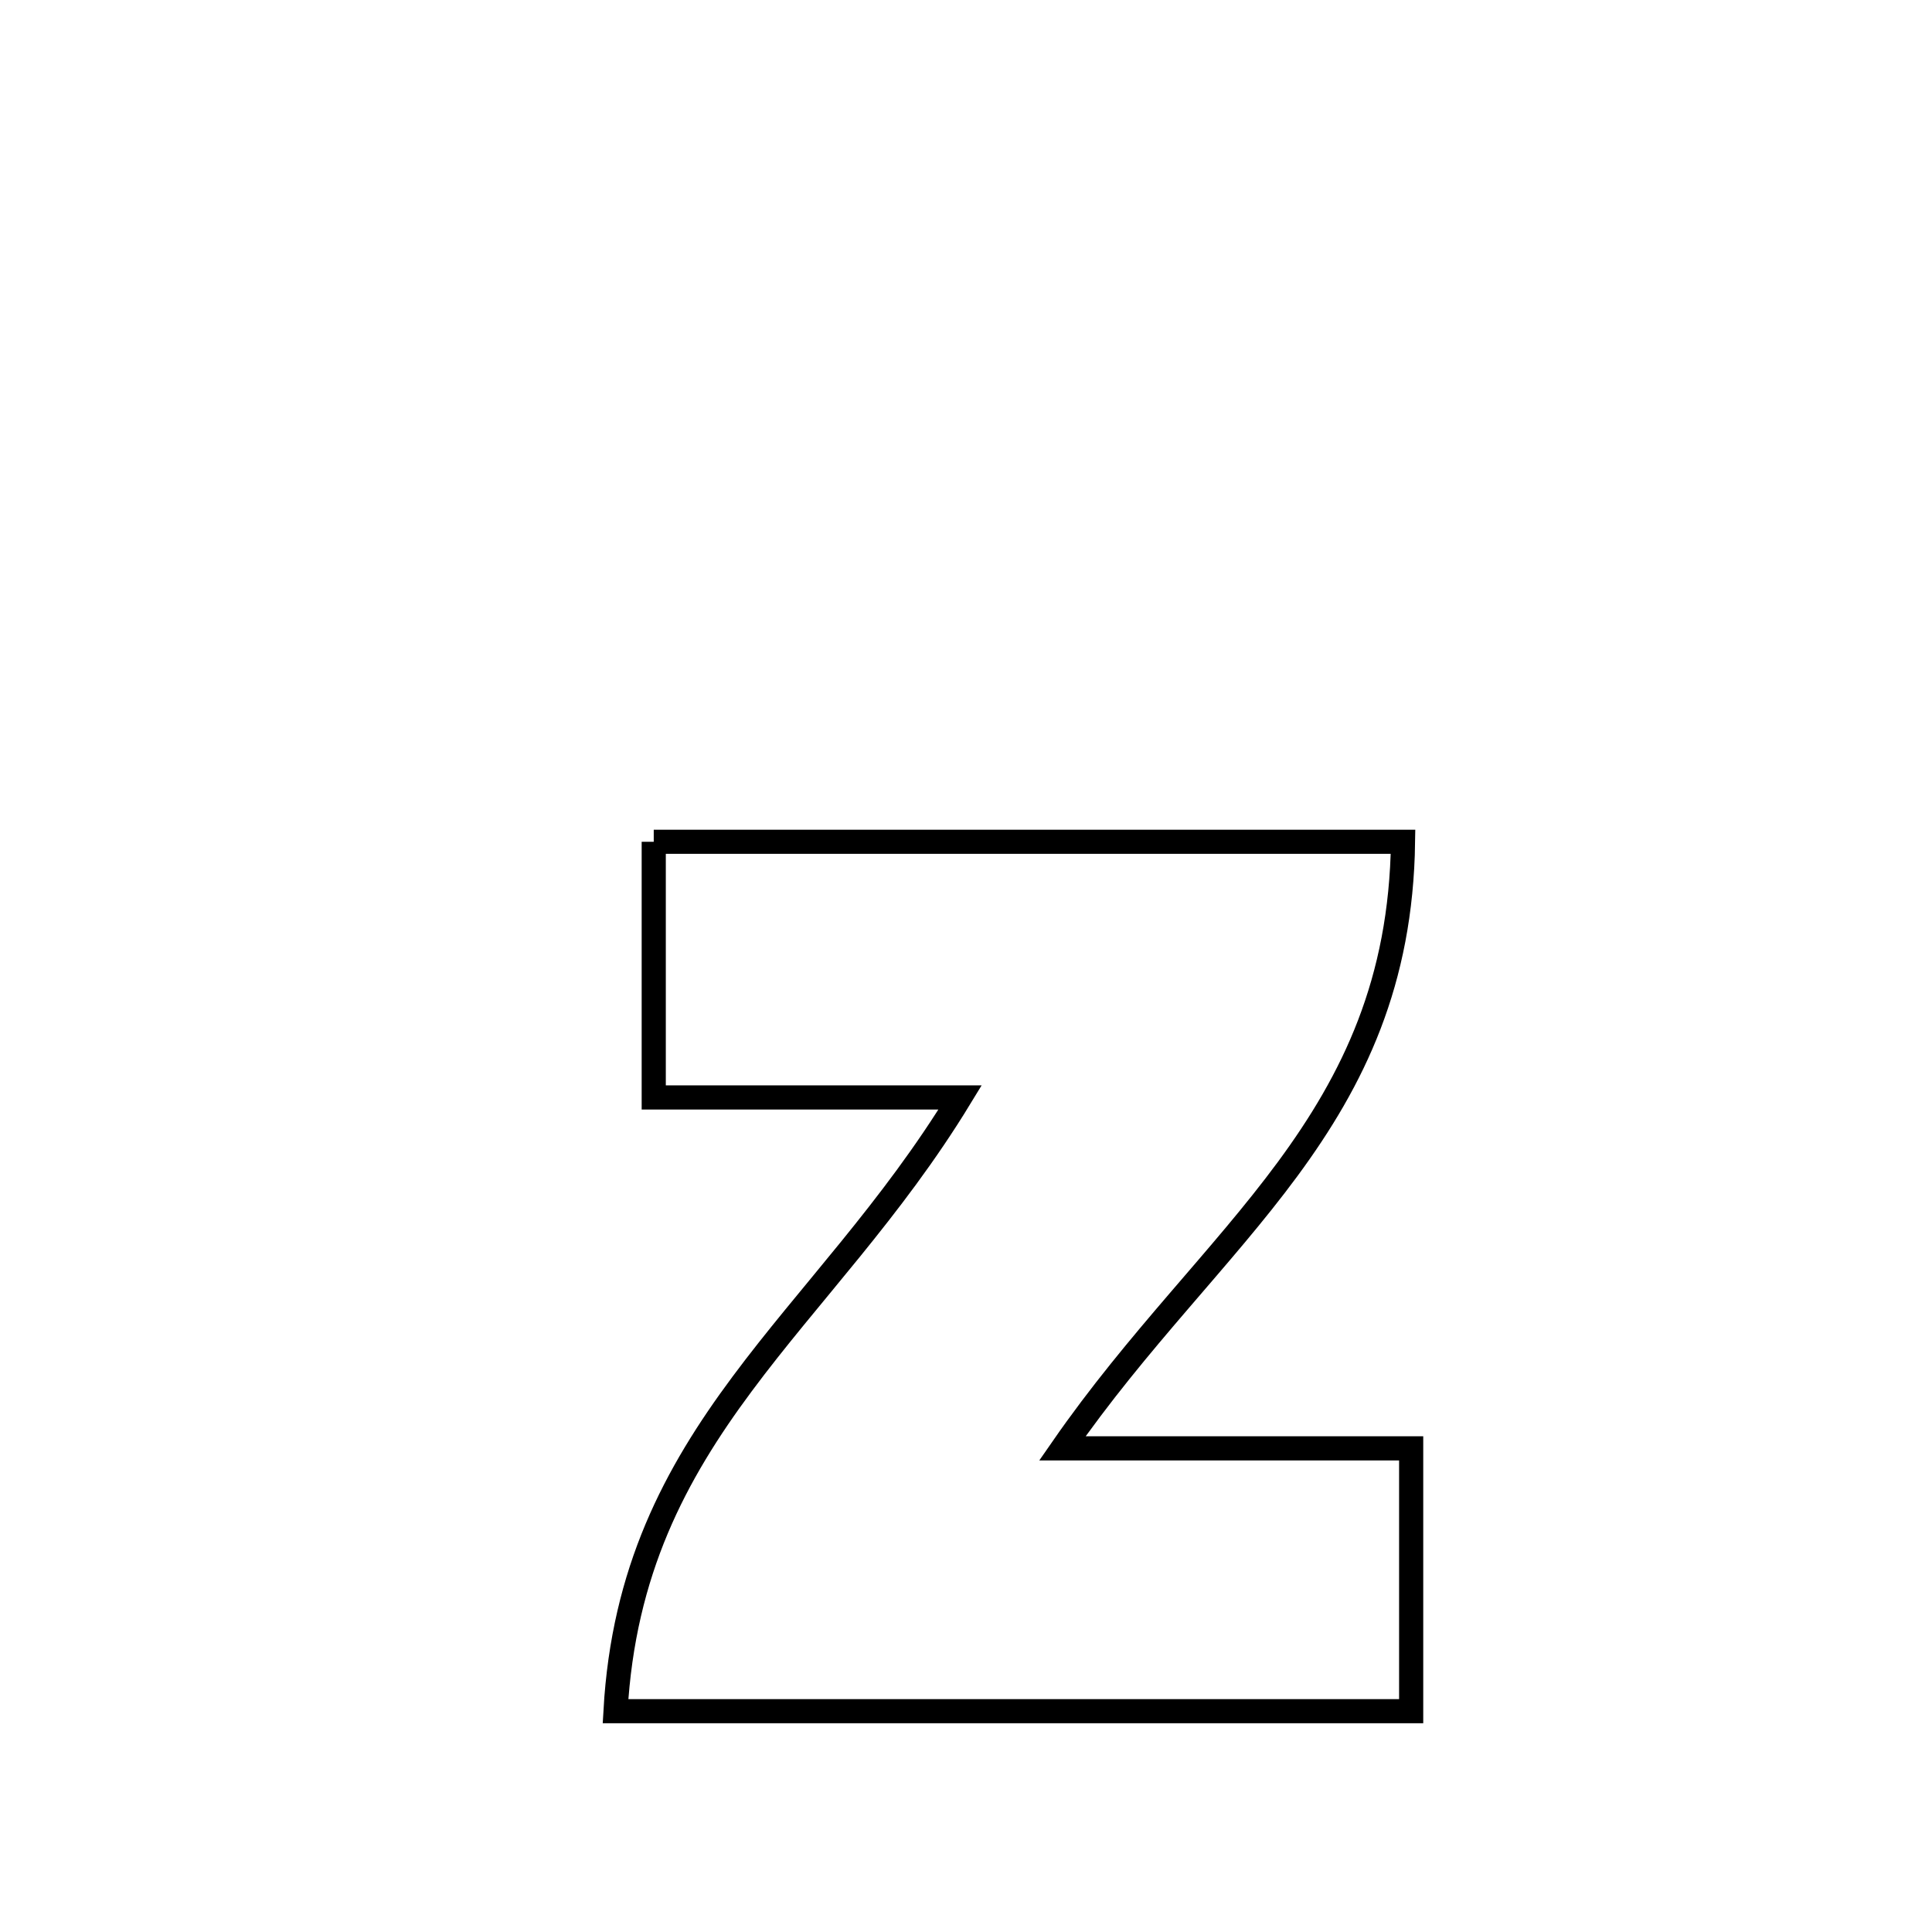 <svg xmlns="http://www.w3.org/2000/svg" viewBox="0.0 0.0 24.0 24.0" height="200px" width="200px"><path fill="none" stroke="black" stroke-width=".3" stroke-opacity="1.0"  filling="0" d="M8.121 10.457 L8.121 10.457 C9.673 10.457 11.224 10.457 12.775 10.457 C14.326 10.457 15.878 10.457 17.429 10.457 L17.429 10.457 C17.405 12.201 16.814 13.411 15.995 14.523 C15.176 15.634 14.13 16.646 13.197 17.992 L13.197 17.992 C14.641 17.992 16.085 17.992 17.53 17.992 L17.53 17.992 C17.53 19.08 17.53 20.169 17.53 21.257 L17.53 21.257 C15.882 21.257 14.235 21.257 12.588 21.257 C10.94 21.257 9.293 21.257 7.646 21.257 L7.646 21.257 C7.744 19.515 8.387 18.311 9.219 17.192 C10.051 16.072 11.072 15.037 11.927 13.633 L11.927 13.633 C10.659 13.633 9.39 13.633 8.121 13.633 L8.121 13.633 C8.121 13.615 8.121 10.471 8.121 10.457 L8.121 10.457"></path></svg>